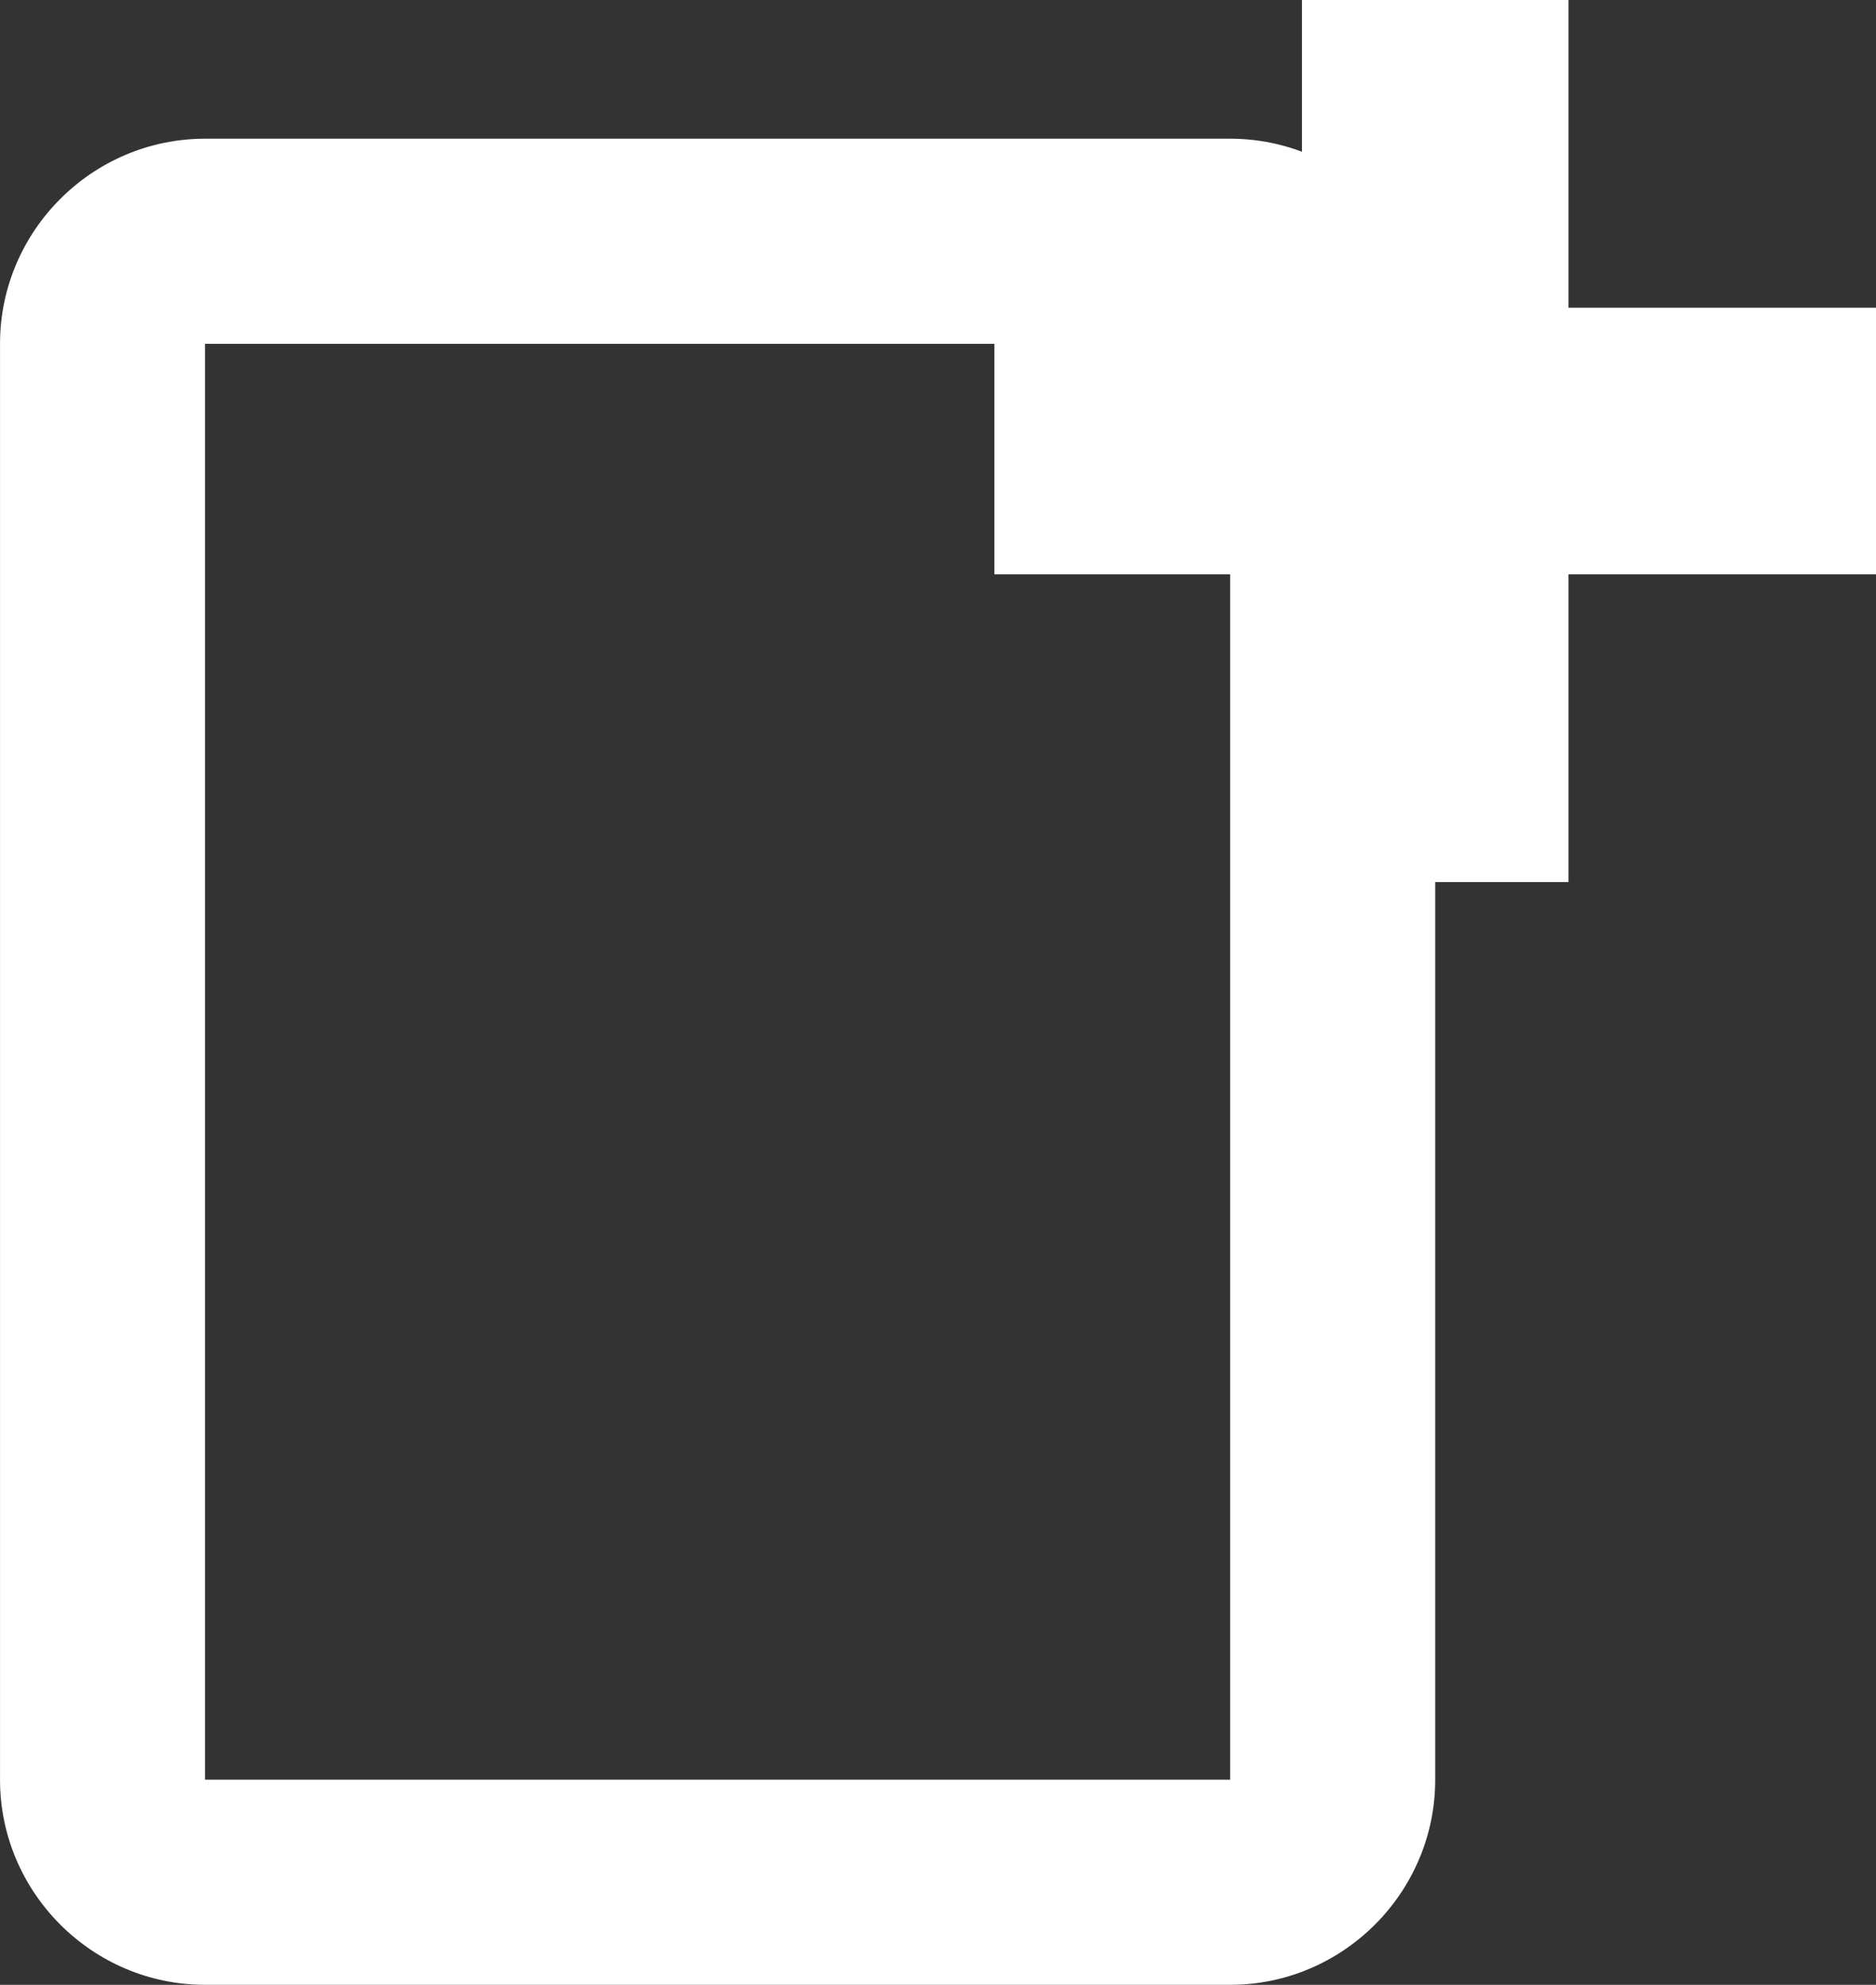 <?xml version="1.0" encoding="utf-8"?>
<!-- Generator: Adobe Illustrator 16.0.0, SVG Export Plug-In . SVG Version: 6.00 Build 0)  -->
<!DOCTYPE svg PUBLIC "-//W3C//DTD SVG 1.1//EN" "http://www.w3.org/Graphics/SVG/1.1/DTD/svg11.dtd">
<svg version="1.1" id="Calque_1" xmlns="http://www.w3.org/2000/svg" xmlns:xlink="http://www.w3.org/1999/xlink" x="0px" y="0px"
	 width="91.5px" height="96.763px" viewBox="374.579 248.817 91.5 96.763" enable-background="new 374.579 248.817 91.5 96.763"
	 xml:space="preserve">
<rect x="374.579" y="248.817" width="91.5" height="96.763" fill="#333333" stroke="none"/>
<g>
	<g>
		<path fill="#FFFFFF" d="M434.58,255.579h-50c-5.5,0-10,4.5-10,10v70c0,5.5,4.5,10,10,10h50c5.5,0,10-4.5,10-10v-70
			C444.58,260.079,440.08,255.579,434.58,255.579z M434.58,335.579h-50v-70h50V335.579z"/>
	</g>
	<polygon fill="#FFFFFF" stroke="#FFFFFF" stroke-width="3" stroke-miterlimit="10" points="449.58,265.317 449.58,250.317 
		439.58,250.317 439.58,265.317 424.58,265.317 424.58,275.317 439.58,275.317 439.58,290.317 449.58,290.317 449.58,275.317 
		464.58,275.317 464.58,265.317 	"/>
</g>
</svg>
